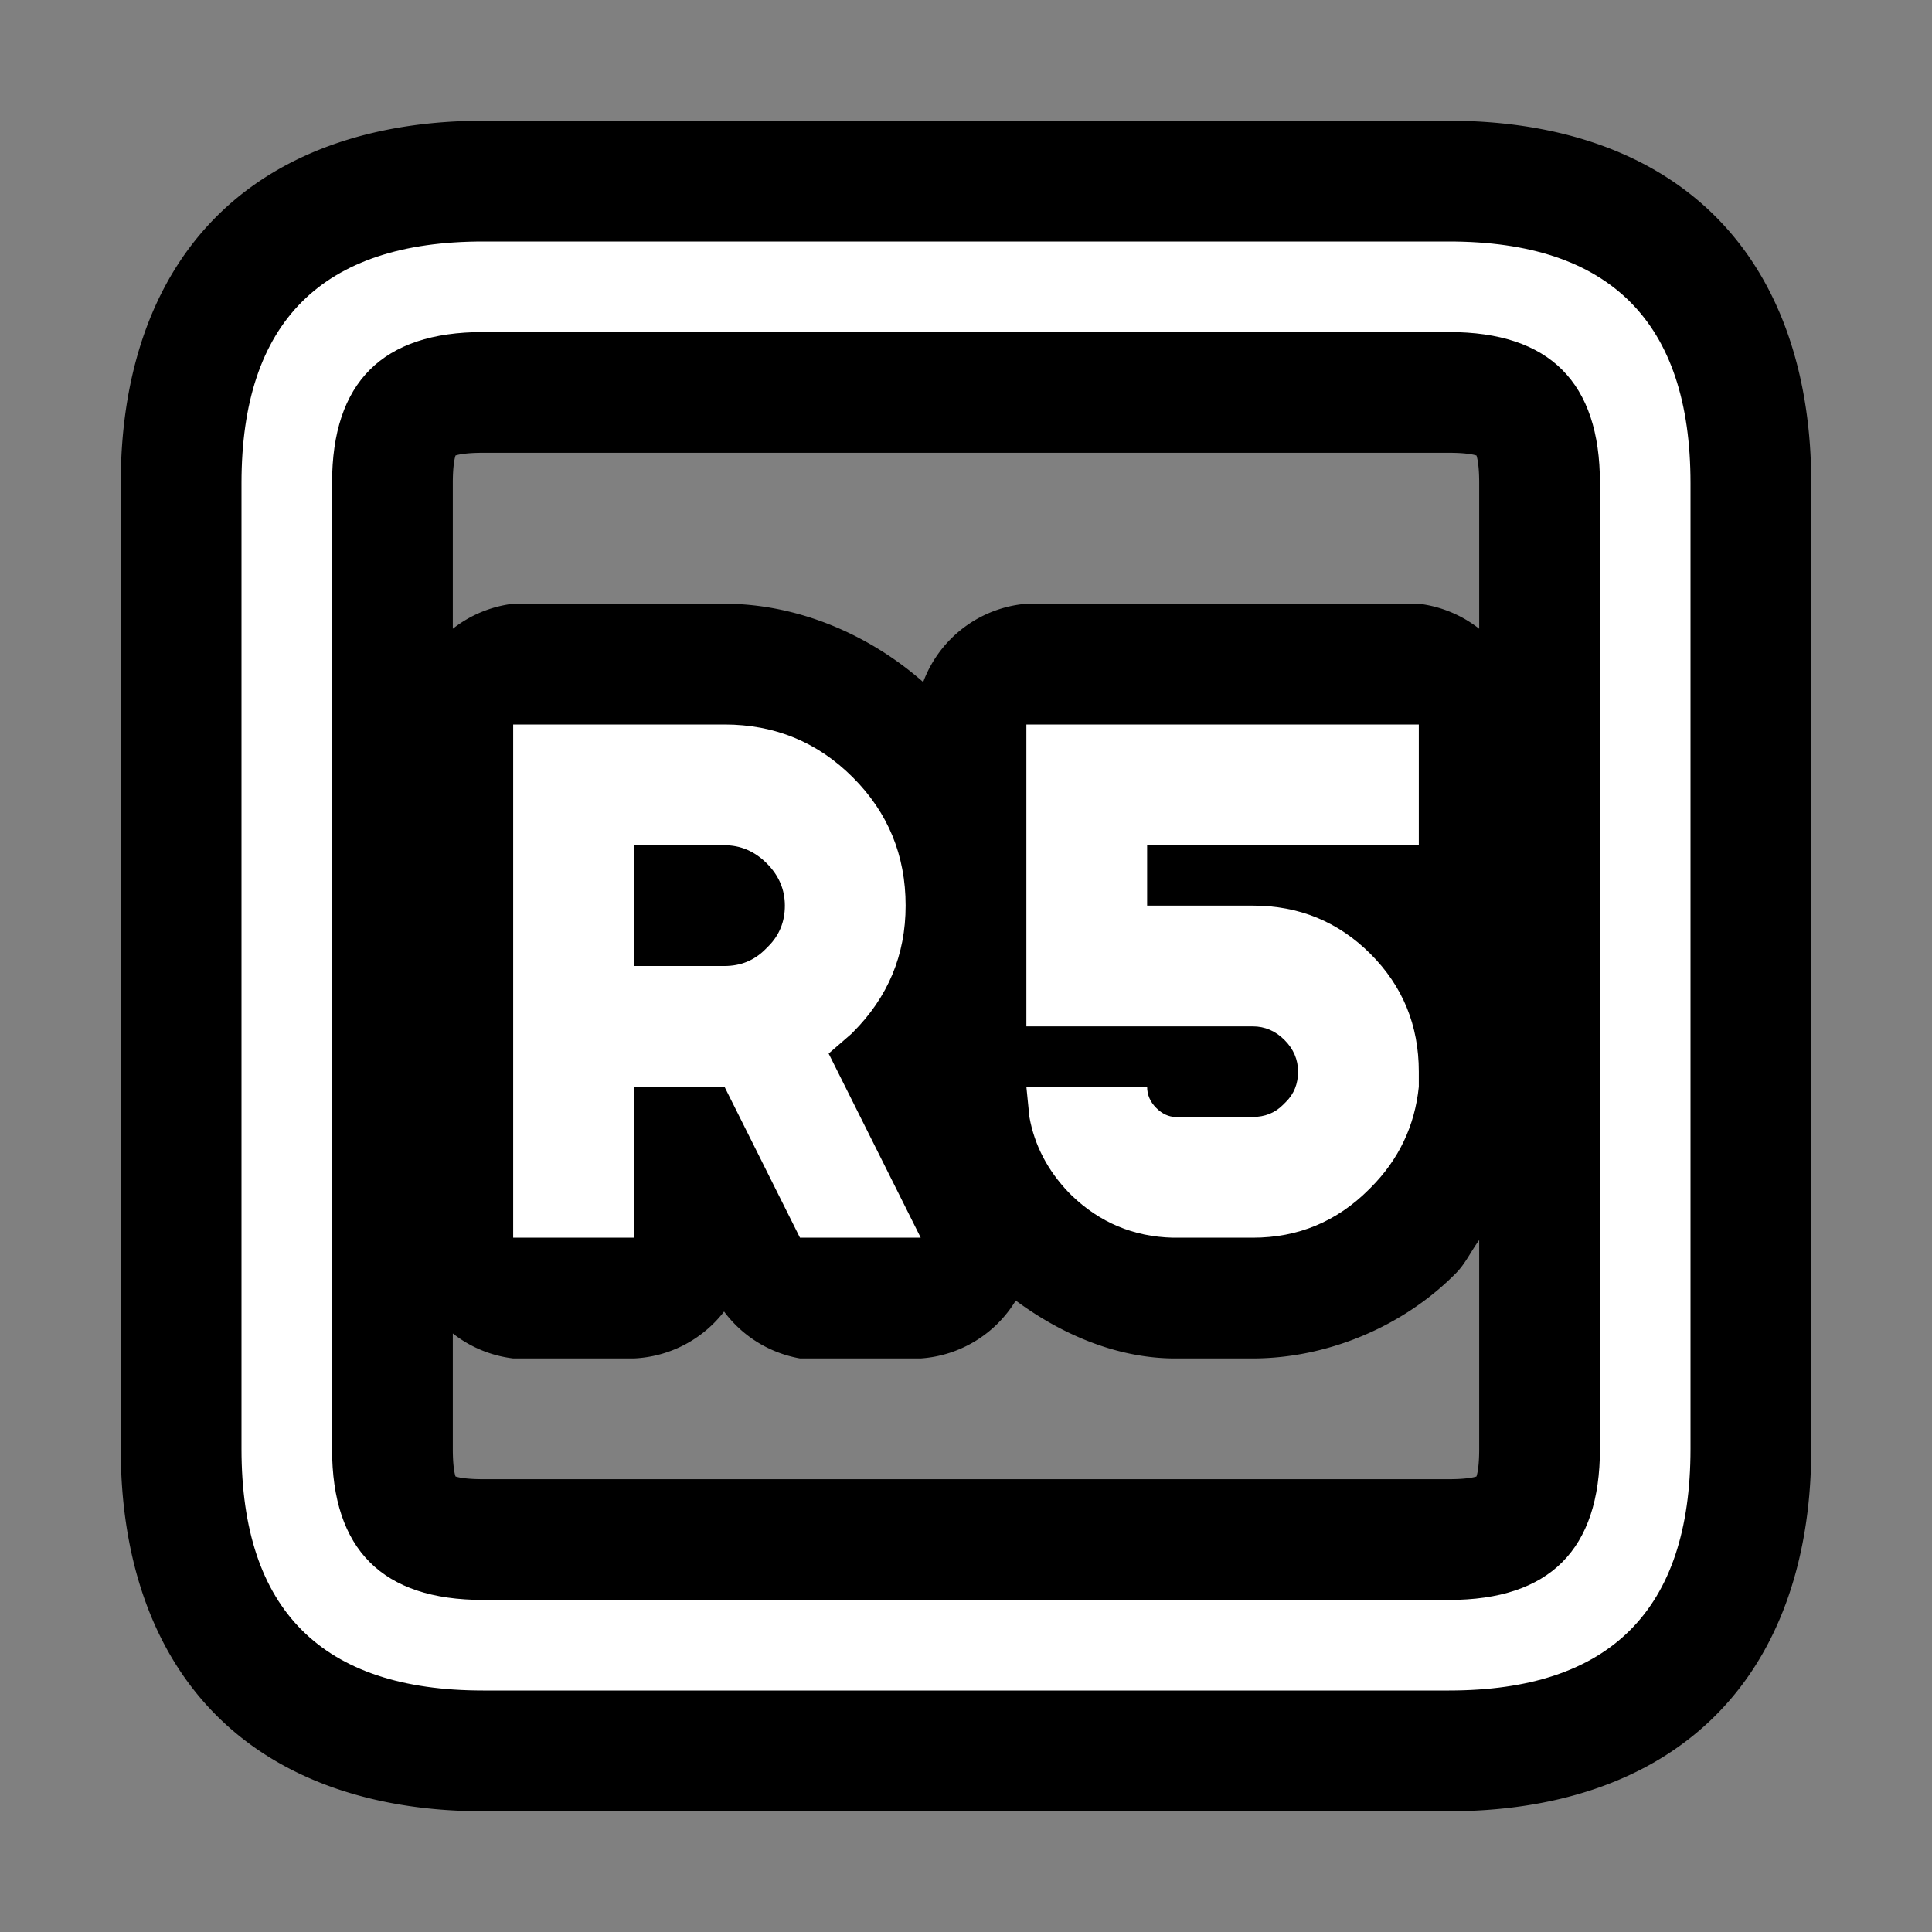 <?xml version="1.0" encoding="UTF-8"?>
<svg version="1.1" viewBox="0 0 64 64" xmlns="http://www.w3.org/2000/svg">
<rect x="0" y="0" width="64" height="64" fill="#808080" stroke="none"/>
<g stroke-linecap="round" stroke-linejoin="round">
<path d="m16 4c-3.333 0-6.552 0.896-8.828 3.172s-3.172 5.495-3.172 8.828v32c0 3.333 0.896 6.552 3.172 8.828s5.495 3.172 8.828 3.172h32c3.333 0 6.552-0.896 8.828-3.172s3.172-5.495 3.172-8.828v-32c0-3.333-0.896-6.552-3.172-8.828s-5.495-3.172-8.828-3.172zm0 11h32c1 0 1.031 0.188 0.922 0.078-0.109-0.109 0.078-0.078 0.078 0.922v4.828a4 4 0 0 0-2-0.828h-13a4 4 0 0 0-3.418 2.594c-1.808-1.591-4.18-2.594-6.582-2.594h-7a4 4 0 0 0-2 0.828v-4.828c0-1 0.188-1.031 0.078-0.922-0.109 0.109-0.078-0.078 0.922-0.078zm33 26.08v6.92c0 1-0.188 1.031-0.078 0.922 0.109-0.109 0.078 0.078-0.922 0.078h-32c-1 0-1.031-0.188-0.922-0.078s-0.078 0.078-0.078-0.922v-3.828a4 4 0 0 0 2 0.828h4a4 4 0 0 0 2.986-1.553 4 4 0 0 0 2.514 1.553h4a4 4 0 0 0 3.148-1.918c1.487 1.102 3.268 1.869 5.1 1.916a4 4 0 0 0 0.102 0.002h2.65c2.448 0 4.948-1.042 6.678-2.772l0.051-0.051c0.315-0.315 0.503-0.737 0.771-1.098z" color="#000000" style="-inkscape-stroke:none;paint-order:stroke markers fill"/>
<path d="m11 16v32c0 3.333 1.667 5 5 5h32c3.333 0 5-1.667 5-5v-32c0-3.333-1.667-5-5-5h-32c-3.333 0-5 1.667-5 5m5-8h32c5.333 0 8 2.667 8 8v32c0 5.333-2.667 8-8 8h-32c-5.333 0-8-2.667-8-8v-32c0-5.333 2.667-8 8-8m8 20h-3v4h3c0.533 0 0.983-0.183 1.35-0.55l0.1-0.1c0.367-0.367 0.55-0.817 0.55-1.35s-0.2-1-0.6-1.4-0.867-0.6-1.4-0.6m0-4c1.667 0 3.083 0.583 4.25 1.75s1.75 2.583 1.75 4.25c0 1.633-0.583 3.033-1.75 4.2l-0.05 0.05-0.75 0.65 3.05 6.1h-4l-2.5-5h-3v5h-4v-17zm18.5 12.6 0.1-0.1c0.267-0.267 0.4-0.6 0.4-1s-0.15-0.75-0.45-1.05-0.65-0.45-1.05-0.45h-7.5v-10h13v4h-9v2h3.5c1.533 0 2.833 0.533 3.9 1.6s1.6 2.367 1.6 3.9v0.5c-0.133 1.3-0.667 2.417-1.6 3.35l-0.05 0.05c-1.067 1.067-2.35 1.6-3.85 1.6h-2.65c-1.3-0.033-2.417-0.5-3.35-1.4l-0.1-0.1c-0.7-0.733-1.133-1.567-1.3-2.5l-0.1-1h4c0 0.267 0.1 0.5 0.3 0.7s0.417 0.3 0.65 0.3h2.55c0.4 0 0.733-0.133 1-0.4" color="#000000" fill="#fff" stroke-width="8" style="-inkscape-stroke:none;paint-order:stroke markers fill"/>
</g>
</svg>
